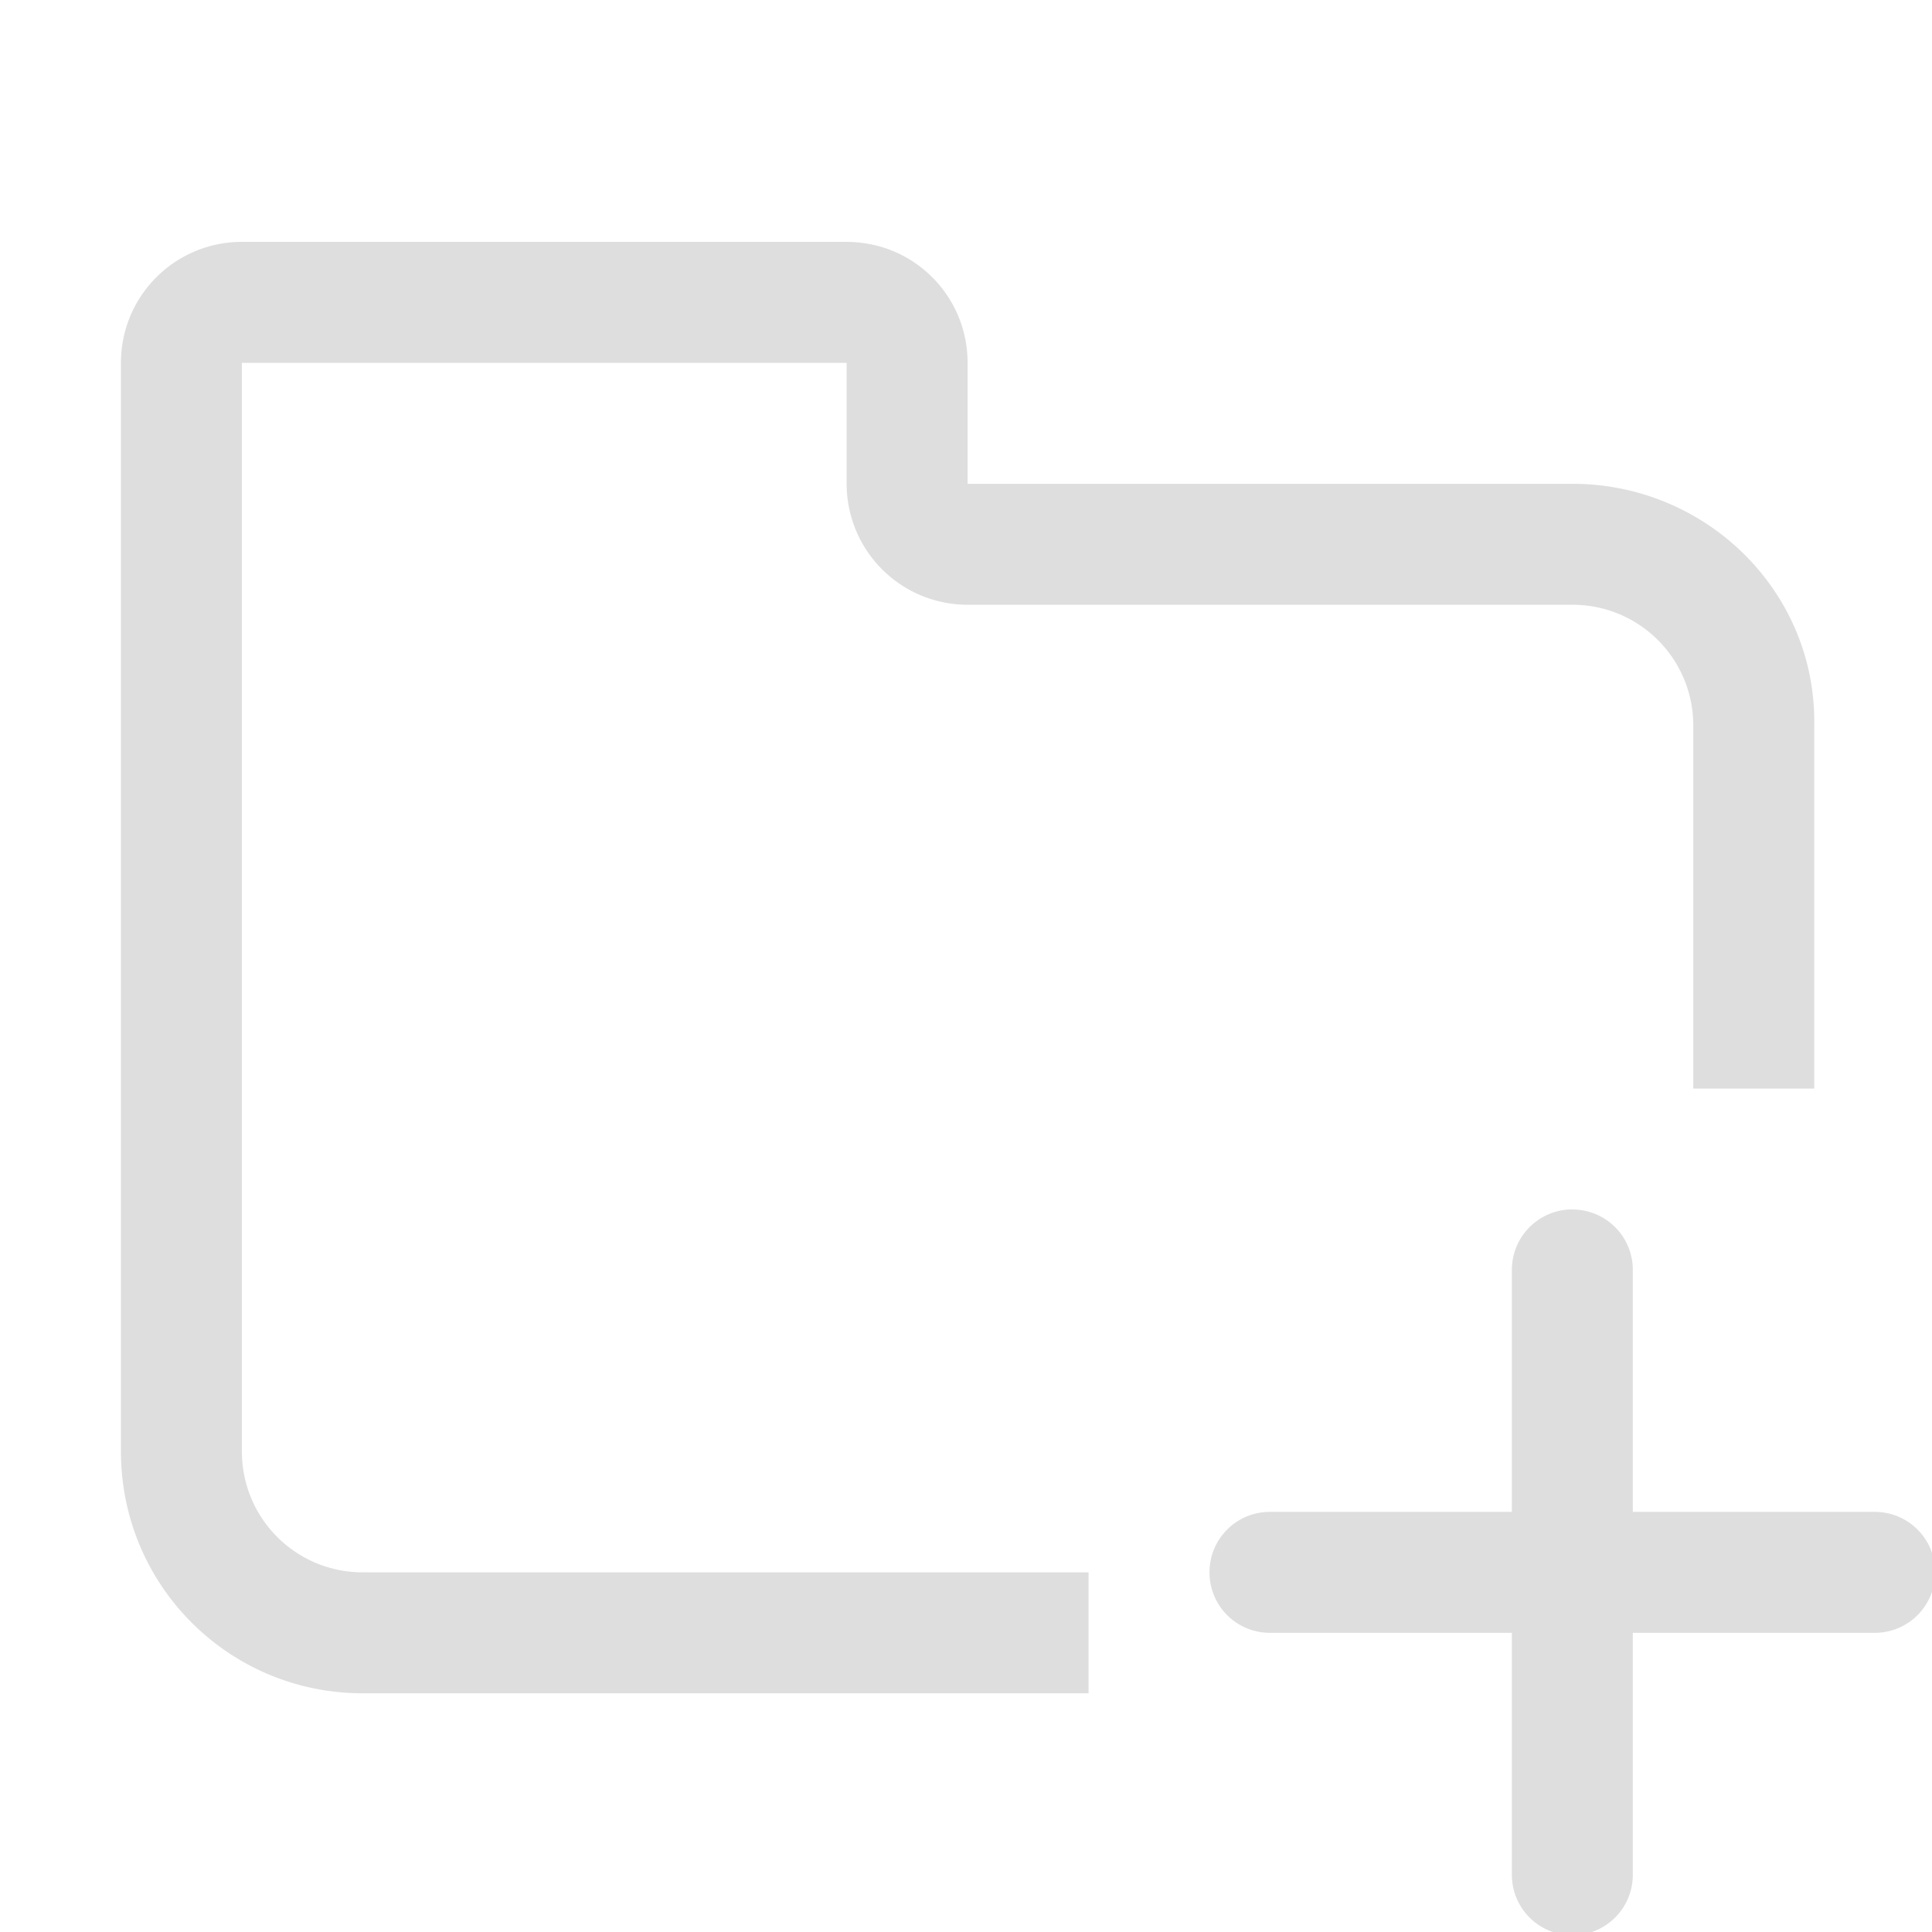 <?xml version="1.0" encoding="UTF-8" standalone="no"?>
<!-- Created with Inkscape (http://www.inkscape.org/) -->

<svg
   width="16"
   height="16"
   viewBox="0 0 4.233 4.233"
   version="1.1"
   id="svg11945"
   inkscape:version="1.1.1 (3bf5ae0d25, 2021-09-20, custom)"
   sodipodi:docname="folder-new.svg"
   xmlns:inkscape="http://www.inkscape.org/namespaces/inkscape"
   xmlns:sodipodi="http://sodipodi.sourceforge.net/DTD/sodipodi-0.dtd"
   xmlns="http://www.w3.org/2000/svg"
   xmlns:svg="http://www.w3.org/2000/svg">
  <sodipodi:namedview
     id="namedview11947"
     pagecolor="#ffffff"
     bordercolor="#666666"
     borderopacity="1.0"
     inkscape:pageshadow="2"
     inkscape:pageopacity="0.0"
     inkscape:pagecheckerboard="0"
     inkscape:document-units="px"
     showgrid="false"
     units="in"
     inkscape:zoom="32"
     inkscape:cx="4.4375"
     inkscape:cy="7.421875"
     inkscape:window-width="1920"
     inkscape:window-height="996"
     inkscape:window-x="0"
     inkscape:window-y="0"
     inkscape:window-maximized="1"
     inkscape:current-layer="svg11945"
     showguides="true" />
  <defs
     id="defs11942" />
  <path
     id="rect2790"
     style="fill:#dedede;stroke-width:5;stroke-linecap:round;stroke-linejoin:round"
     d="M 1.975 2 C 1.433 2.014 1 2.455 1 3 L 1 4 L 1 7 L 1 12 C 1 13.108 1.892 14 3 14 L 9 14 L 9 13 L 3 13 C 2.446 13 2 12.554 2 12 L 2 7 L 2 4 L 2 3 L 3 3 L 6 3 L 7 3 L 7 4 A 1 1 0 0 0 8 5 L 13 5 C 13.554 5 14 5.446 14 6 L 14 7 L 14 9 L 15 9 L 15 7 L 15 6 C 15.019 4.892 14.108 4 13 4 L 8 4 L 8 3 C 8 2.446 7.554 2 7 2 L 6 2 L 3 2 L 2 2 C 1.991 2 1.983 2 1.975 2 z M 12.975 10 C 12.71 10.013 12.5 10.232 12.5 10.5 L 12.5 12.5 L 10.5 12.5 C 10.223 12.5 10 12.723 10 13 C 10 13.277 10.223 13.5 10.5 13.5 L 12.5 13.5 L 12.5 15.5 C 12.5 15.777 12.723 16 13 16 C 13.277 16 13.5 15.777 13.5 15.5 L 13.5 13.5 L 15.5 13.5 C 15.777 13.5 16 13.277 16 13 C 16 12.723 15.777 12.5 15.5 12.5 L 13.5 12.5 L 13.5 10.5 C 13.5 10.223 13.277 10 13 10 C 12.991 10 12.983 10 12.975 10 z "
     transform="scale(0.265)" />
</svg>
